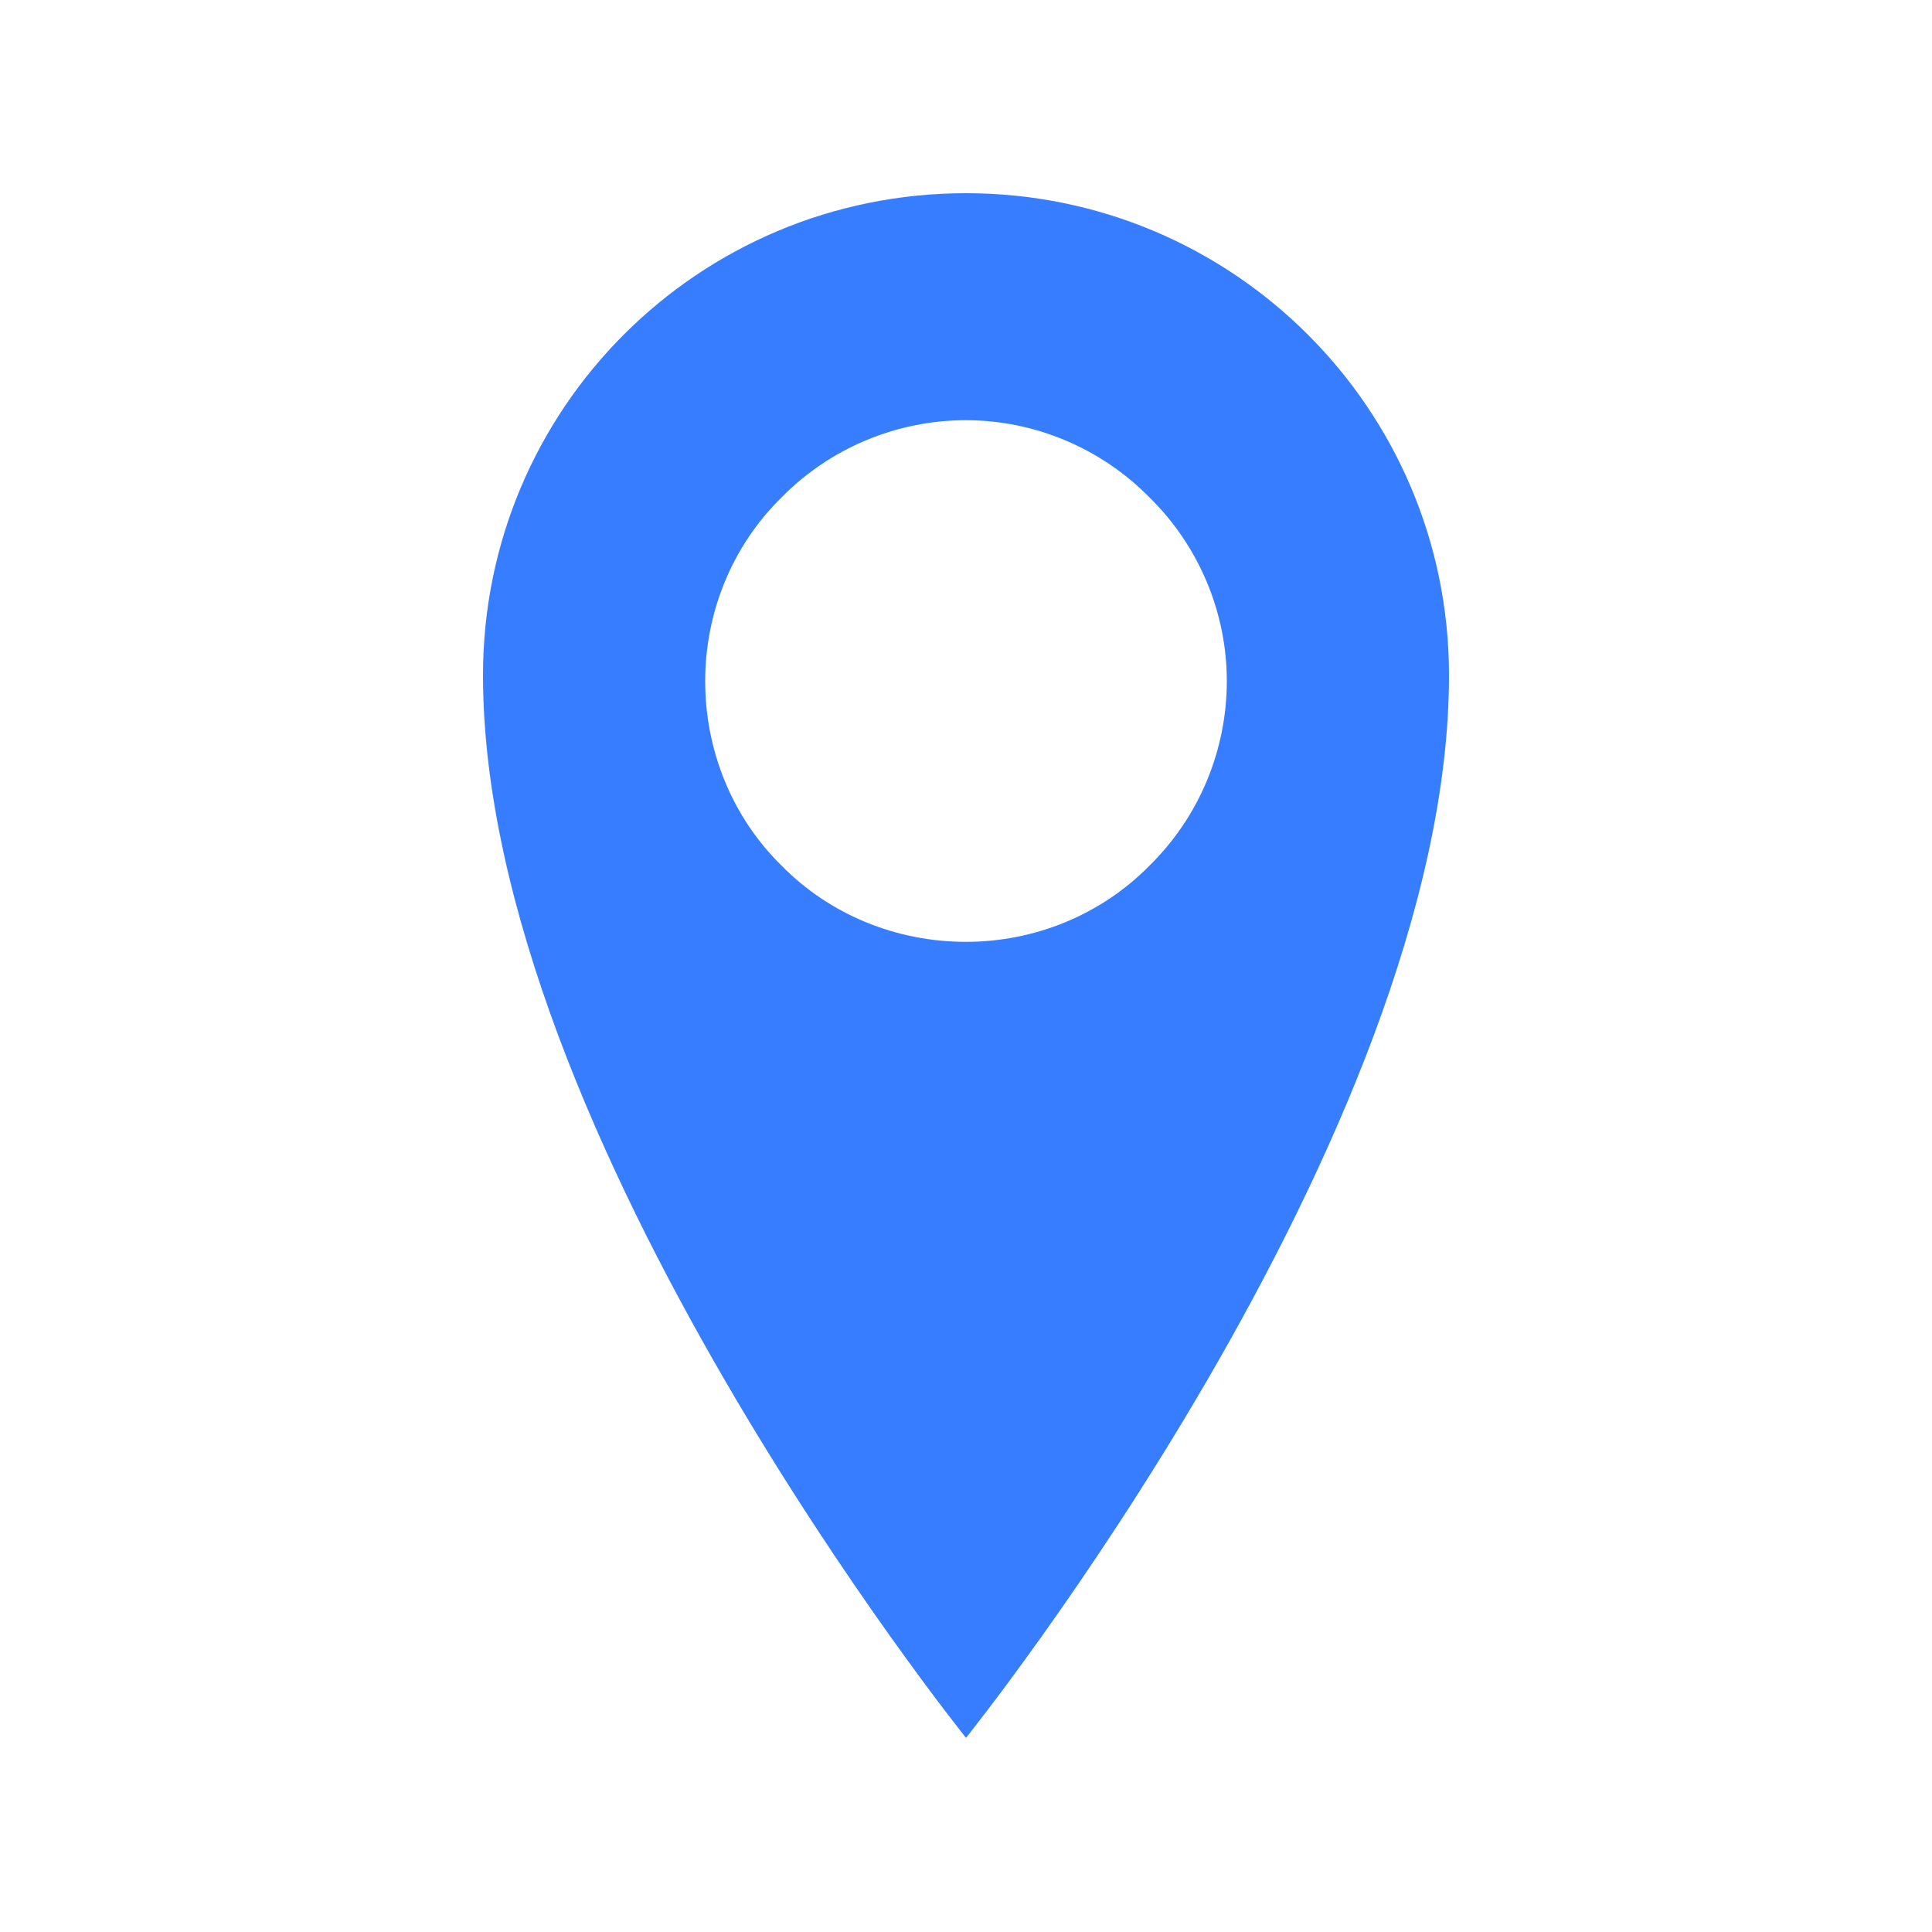 <svg width="20" height="20" viewBox="0 0 20 20" fill="none" xmlns="http://www.w3.org/2000/svg" xmlns:xlink="http://www.w3.org/1999/xlink">
	<desc>
			Created with Pixso.
	</desc>
	<defs>
		<clipPath id="clip1_330">
			<rect id="entypo:location-pin" width="20" height="20" fill="white" fill-opacity="0"/>
		</clipPath>
	</defs>
	<rect id="entypo:location-pin" width="20" height="20" fill="#FFFFFF" fill-opacity="0"/>
	<g clip-path="url(#clip1_330)">
		<path id="Vector" d="M10 2C7.23 2 5 4.23 5 6.99C5 11.77 10 17.99 10 17.99C10 17.99 15 11.77 15 6.99C15 4.23 12.76 2 10 2ZM10 9.75C9.28 9.75 8.59 9.47 8.09 8.96C7.58 8.46 7.3 7.77 7.3 7.05C7.3 6.34 7.58 5.65 8.09 5.15C8.59 4.64 9.28 4.35 10 4.35C10.71 4.35 11.4 4.64 11.9 5.15C12.41 5.65 12.7 6.34 12.7 7.05C12.7 7.77 12.41 8.46 11.9 8.96C11.4 9.47 10.71 9.75 10 9.75Z" fill="#377DFF" fill-opacity="1" fill-rule="nonzero"/>
	</g>
</svg>
